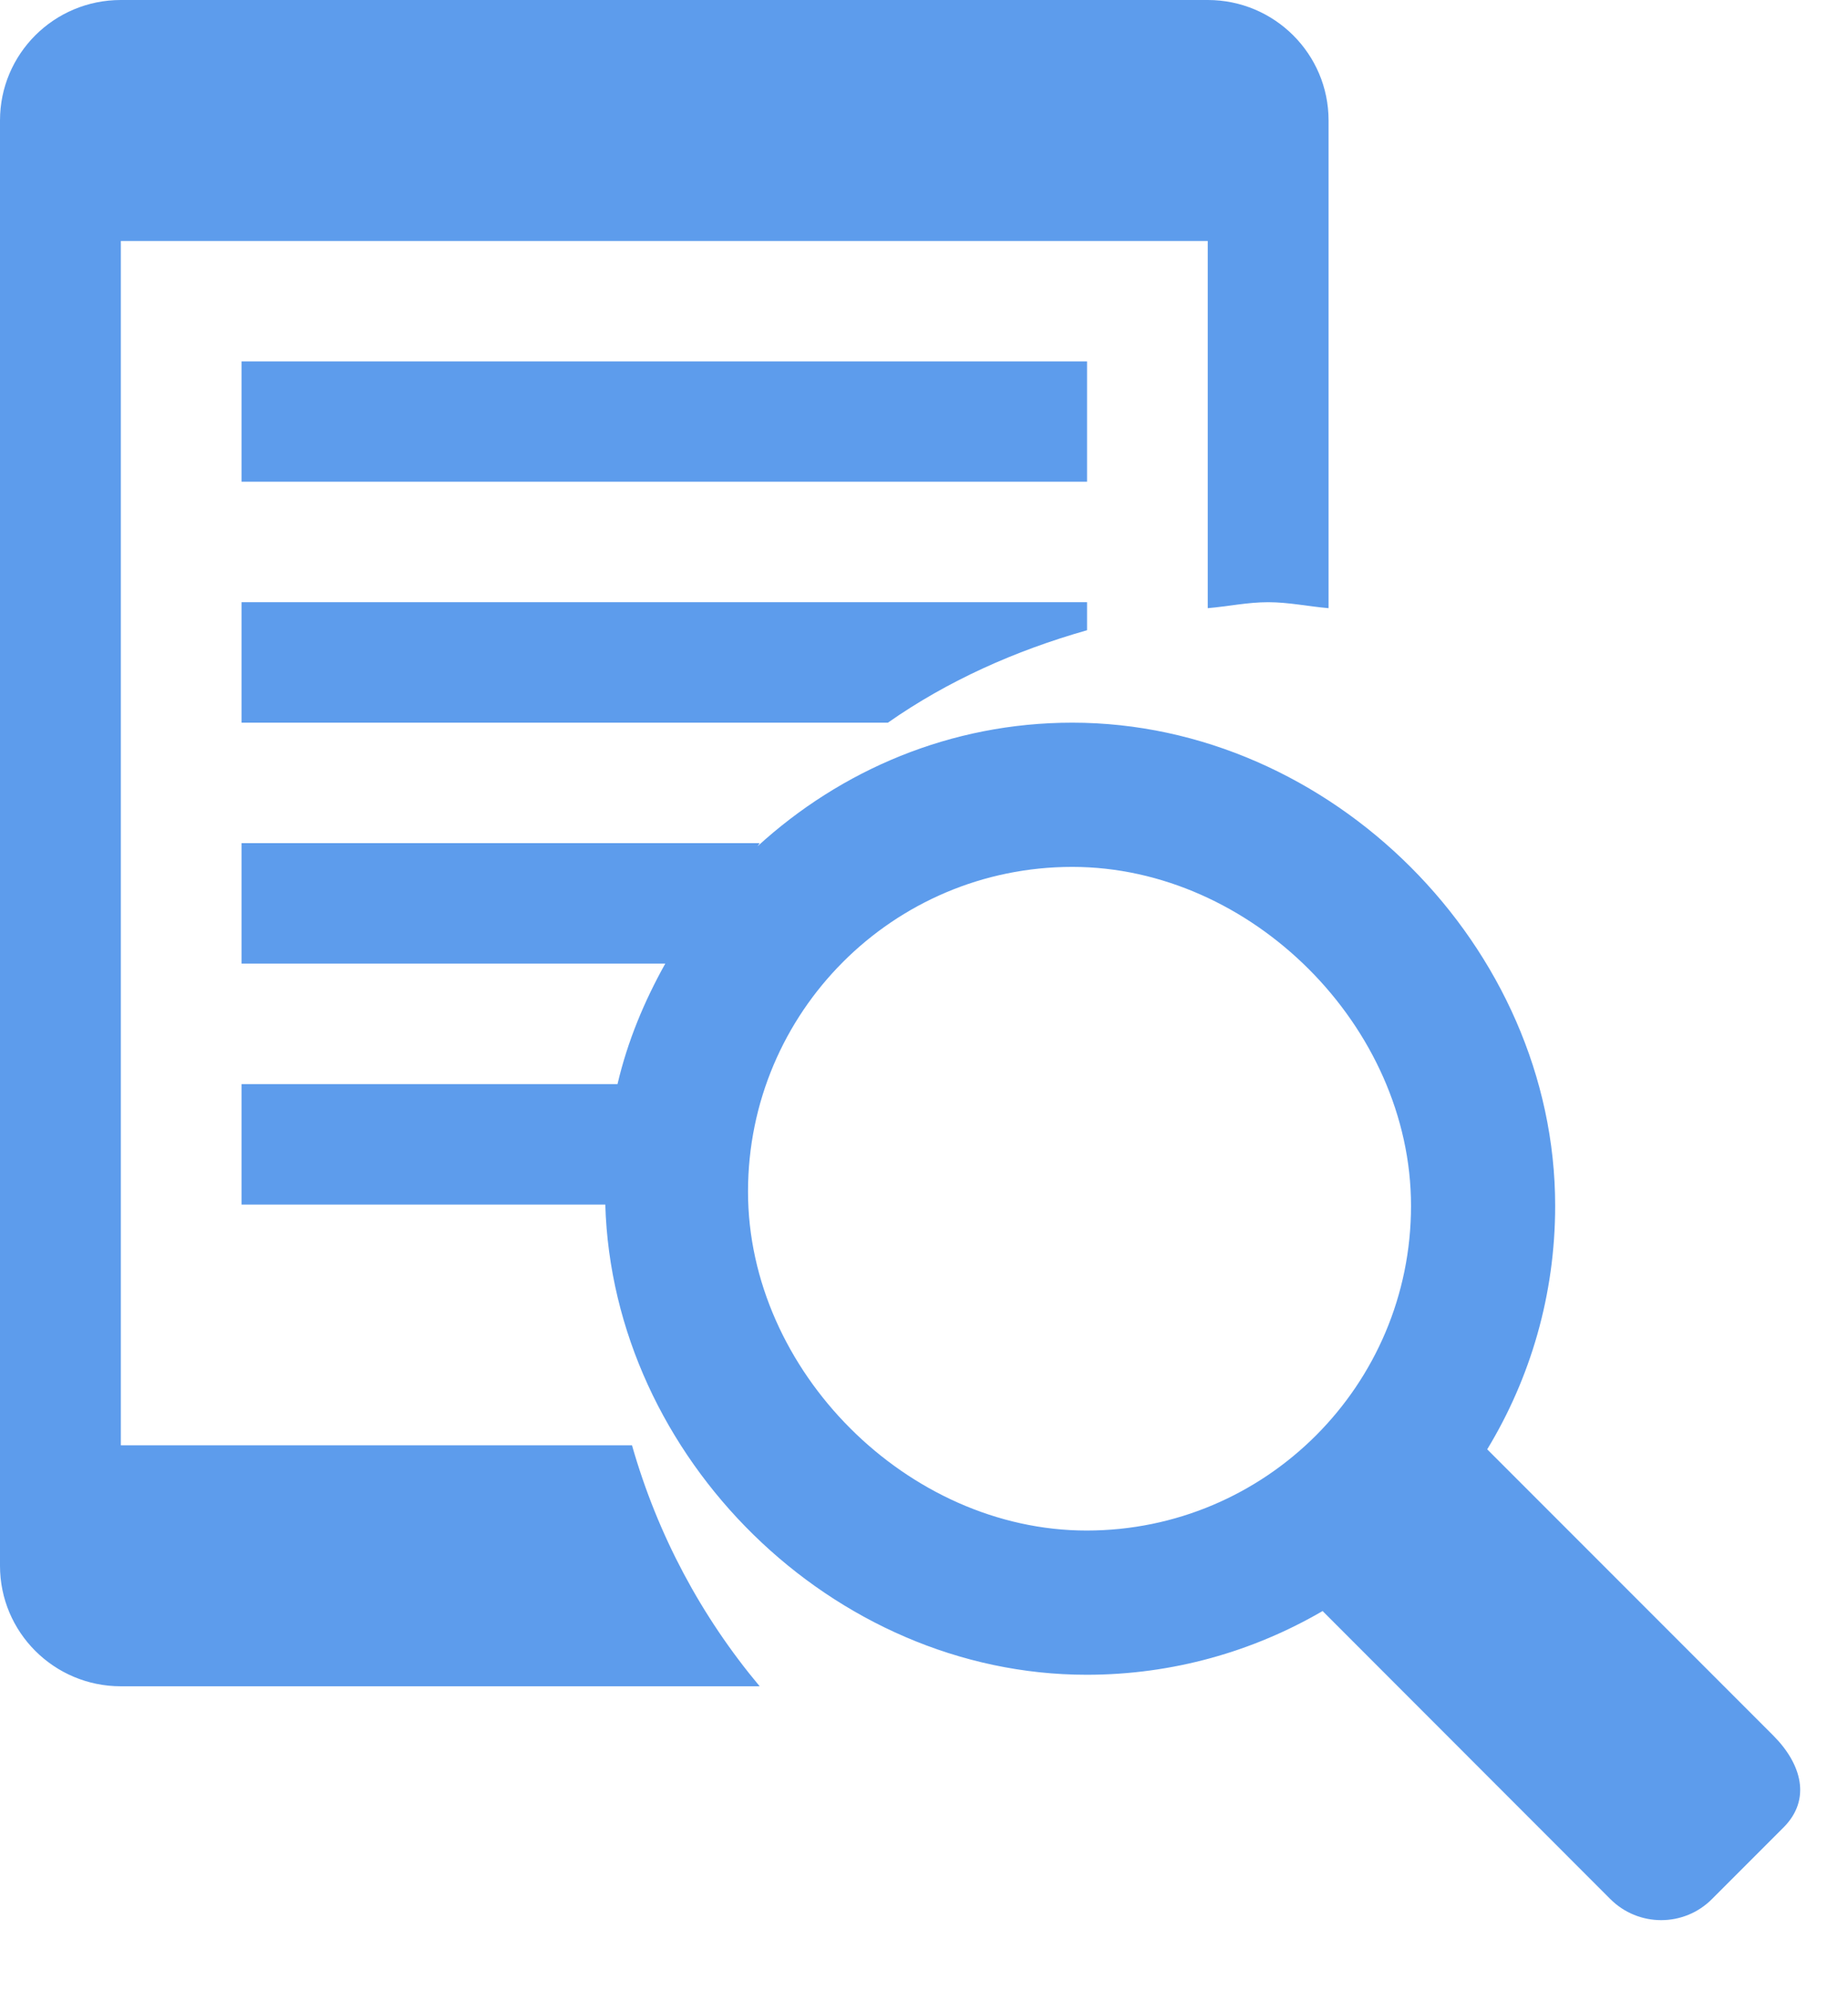 <?xml version="1.0" encoding="UTF-8" standalone="no"?>
<svg width="13px" height="14px" viewBox="0 0 13 14" version="1.1" xmlns="http://www.w3.org/2000/svg" xmlns:xlink="http://www.w3.org/1999/xlink">
    <!-- Generator: Sketch 40.2 (33826) - http://www.bohemiancoding.com/sketch -->
    <title>Shape</title>
    <desc>Created with Sketch.</desc>
    <defs></defs>
    <g id="Page-1" stroke="none" stroke-width="1" fill="none" fill-rule="evenodd">
        <g id="审方方案列表" transform="translate(-1094, -202)" fill="#5D9CEC">
            <g id="Group-10" transform="translate(196, 141)">
                <g id="Group-33-Copy">
                    <path d="M910.546,73.849 L910.044,74.351 C909.847,74.55 909.525,74.55 909.327,74.351 L907.304,72.327 C906.816,72.611 906.25,72.775 905.644,72.775 C903.856,72.775 902.31,71.25 902.258,69.469 L899.699,69.469 L899.699,68.622 L902.344,68.622 C902.415,68.319 902.533,68.038 902.68,67.775 L899.699,67.775 L899.699,66.928 L903.344,66.928 C903.338,66.935 903.334,66.945 903.328,66.951 C903.914,66.415 904.687,66.081 905.543,66.081 C907.363,66.081 908.94,67.658 908.94,69.478 C908.94,70.105 908.765,70.691 908.462,71.19 L910.475,73.203 C910.673,73.402 910.744,73.651 910.546,73.849 L910.546,73.849 Z M905.543,67.095 C904.283,67.095 903.262,68.117 903.262,69.378 C903.262,70.638 904.385,71.761 905.644,71.761 C906.904,71.761 907.926,70.739 907.926,69.478 C907.926,68.218 906.803,67.095 905.543,67.095 L905.543,67.095 Z M899.699,63.541 L905.647,63.541 L905.647,64.387 L899.699,64.387 L899.699,63.541 L899.699,63.541 Z M905.647,65.431 C905.14,65.575 904.666,65.787 904.246,66.081 L899.699,66.081 L899.699,65.234 L905.647,65.234 L905.647,65.431 L905.647,65.431 Z M906.496,65.276 L906.496,62.694 L898.85,62.694 L898.85,71.162 L902.446,71.162 C902.626,71.793 902.933,72.365 903.344,72.856 L898.85,72.856 C898.38,72.856 898,72.476 898,72.009 L898,61.847 C898,61.379 898.38,61 898.85,61 L906.496,61 C906.965,61 907.346,61.379 907.346,61.847 L907.346,65.276 C907.204,65.264 907.066,65.234 906.921,65.234 C906.775,65.234 906.638,65.264 906.496,65.276 L906.496,65.276 Z" id="Shape"></path>
                </g>
            </g>
        </g>
    </g>
</svg>